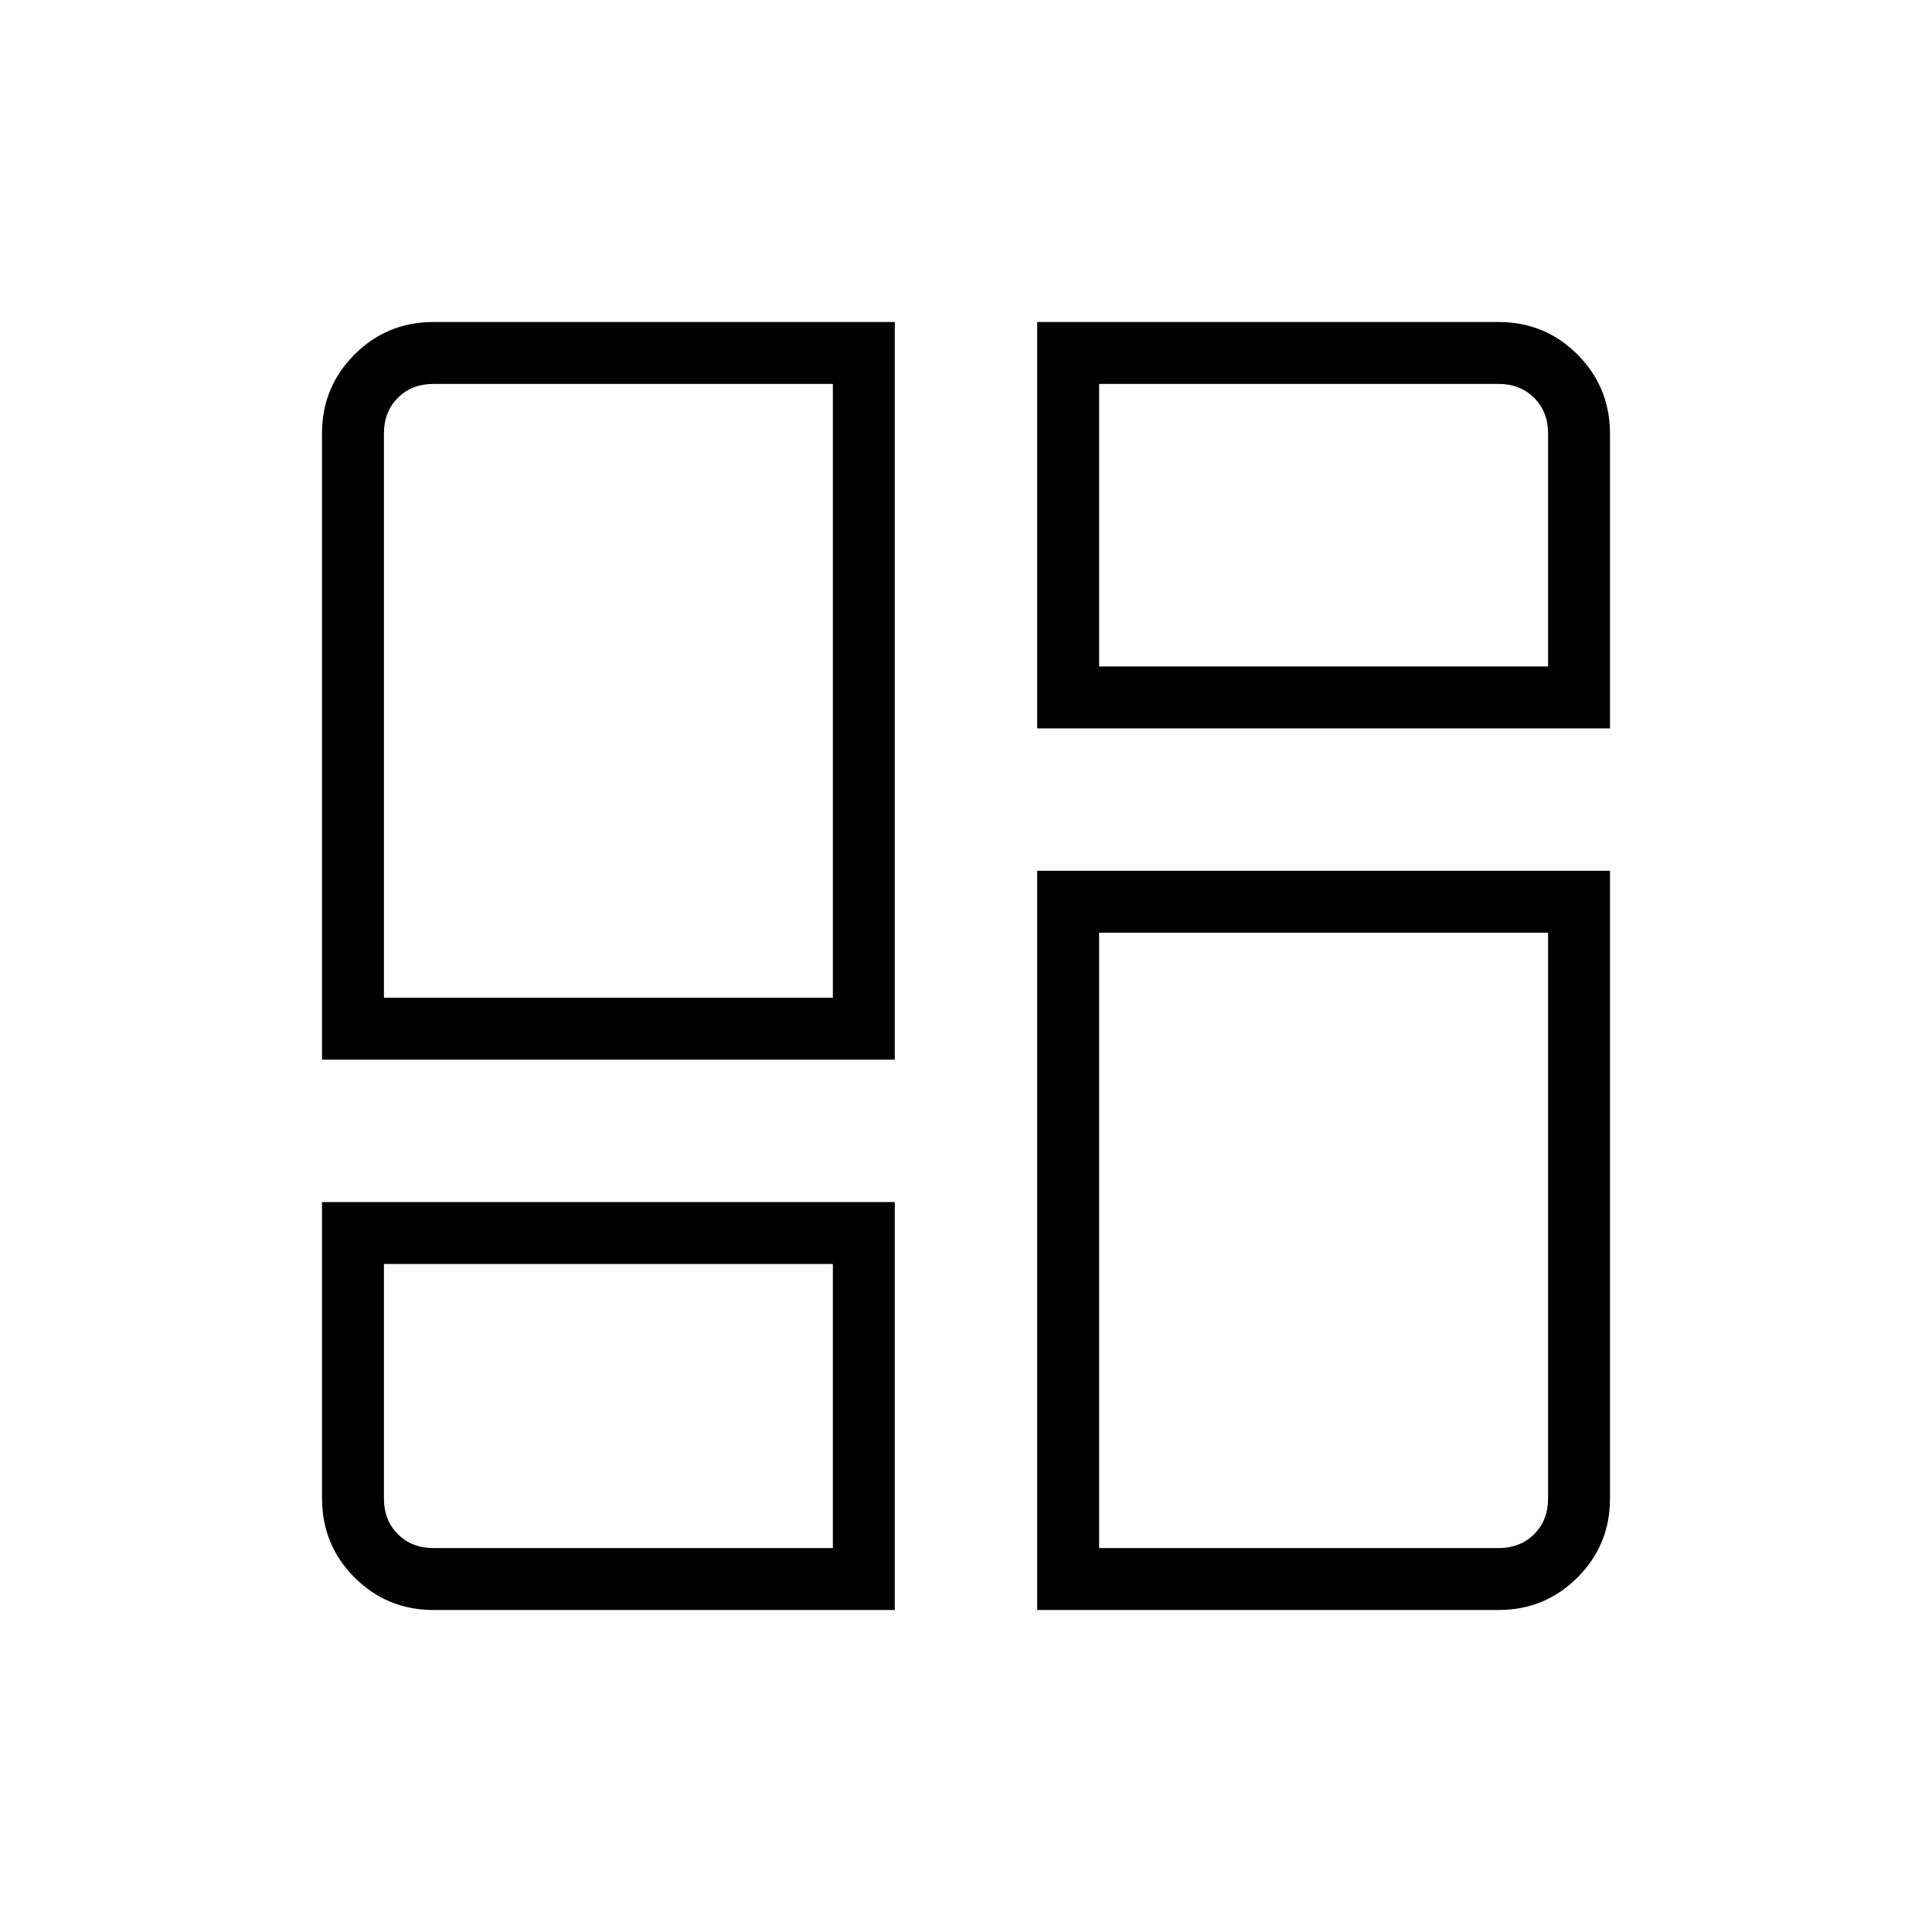 <svg xmlns="http://www.w3.org/2000/svg" height="48" viewBox="0 -960 960 960" width="48"><path d="M160-433.46v-311.16q0-23.05 16.16-39.22Q192.33-800 215.38-800h229.24v366.54H160Zm253.85-30.77ZM515.38-800h229.24q23.05 0 39.22 16.16Q800-767.67 800-744.36v146.28H515.38V-800Zm0 640v-367.31H800v311.93q0 23.05-16.16 39.22Q767.67-160 744.62-160H515.38ZM160-362.69h284.62V-160H215.38q-23.05 0-39.22-16.16Q160-192.33 160-215.64v-147.05Zm253.85 30.77Zm132.3-296.93Zm0 132.31Zm-355.38 32.31h223.08v-305H215.38q-10.76 0-17.69 6.92-6.92 6.93-6.92 17.69v280.39Zm355.38-164.62h223.08v-115.77q0-10.76-6.92-17.69-6.93-6.92-17.69-6.92H546.15v140.38Zm0 132.31v305.77h198.47q10.76 0 17.69-6.92 6.92-6.93 6.92-17.69v-281.16H546.15ZM190.77-331.92v116.54q0 10.76 6.92 17.69 6.93 6.92 17.69 6.92h198.47v-141.15H190.77Z"/></svg>